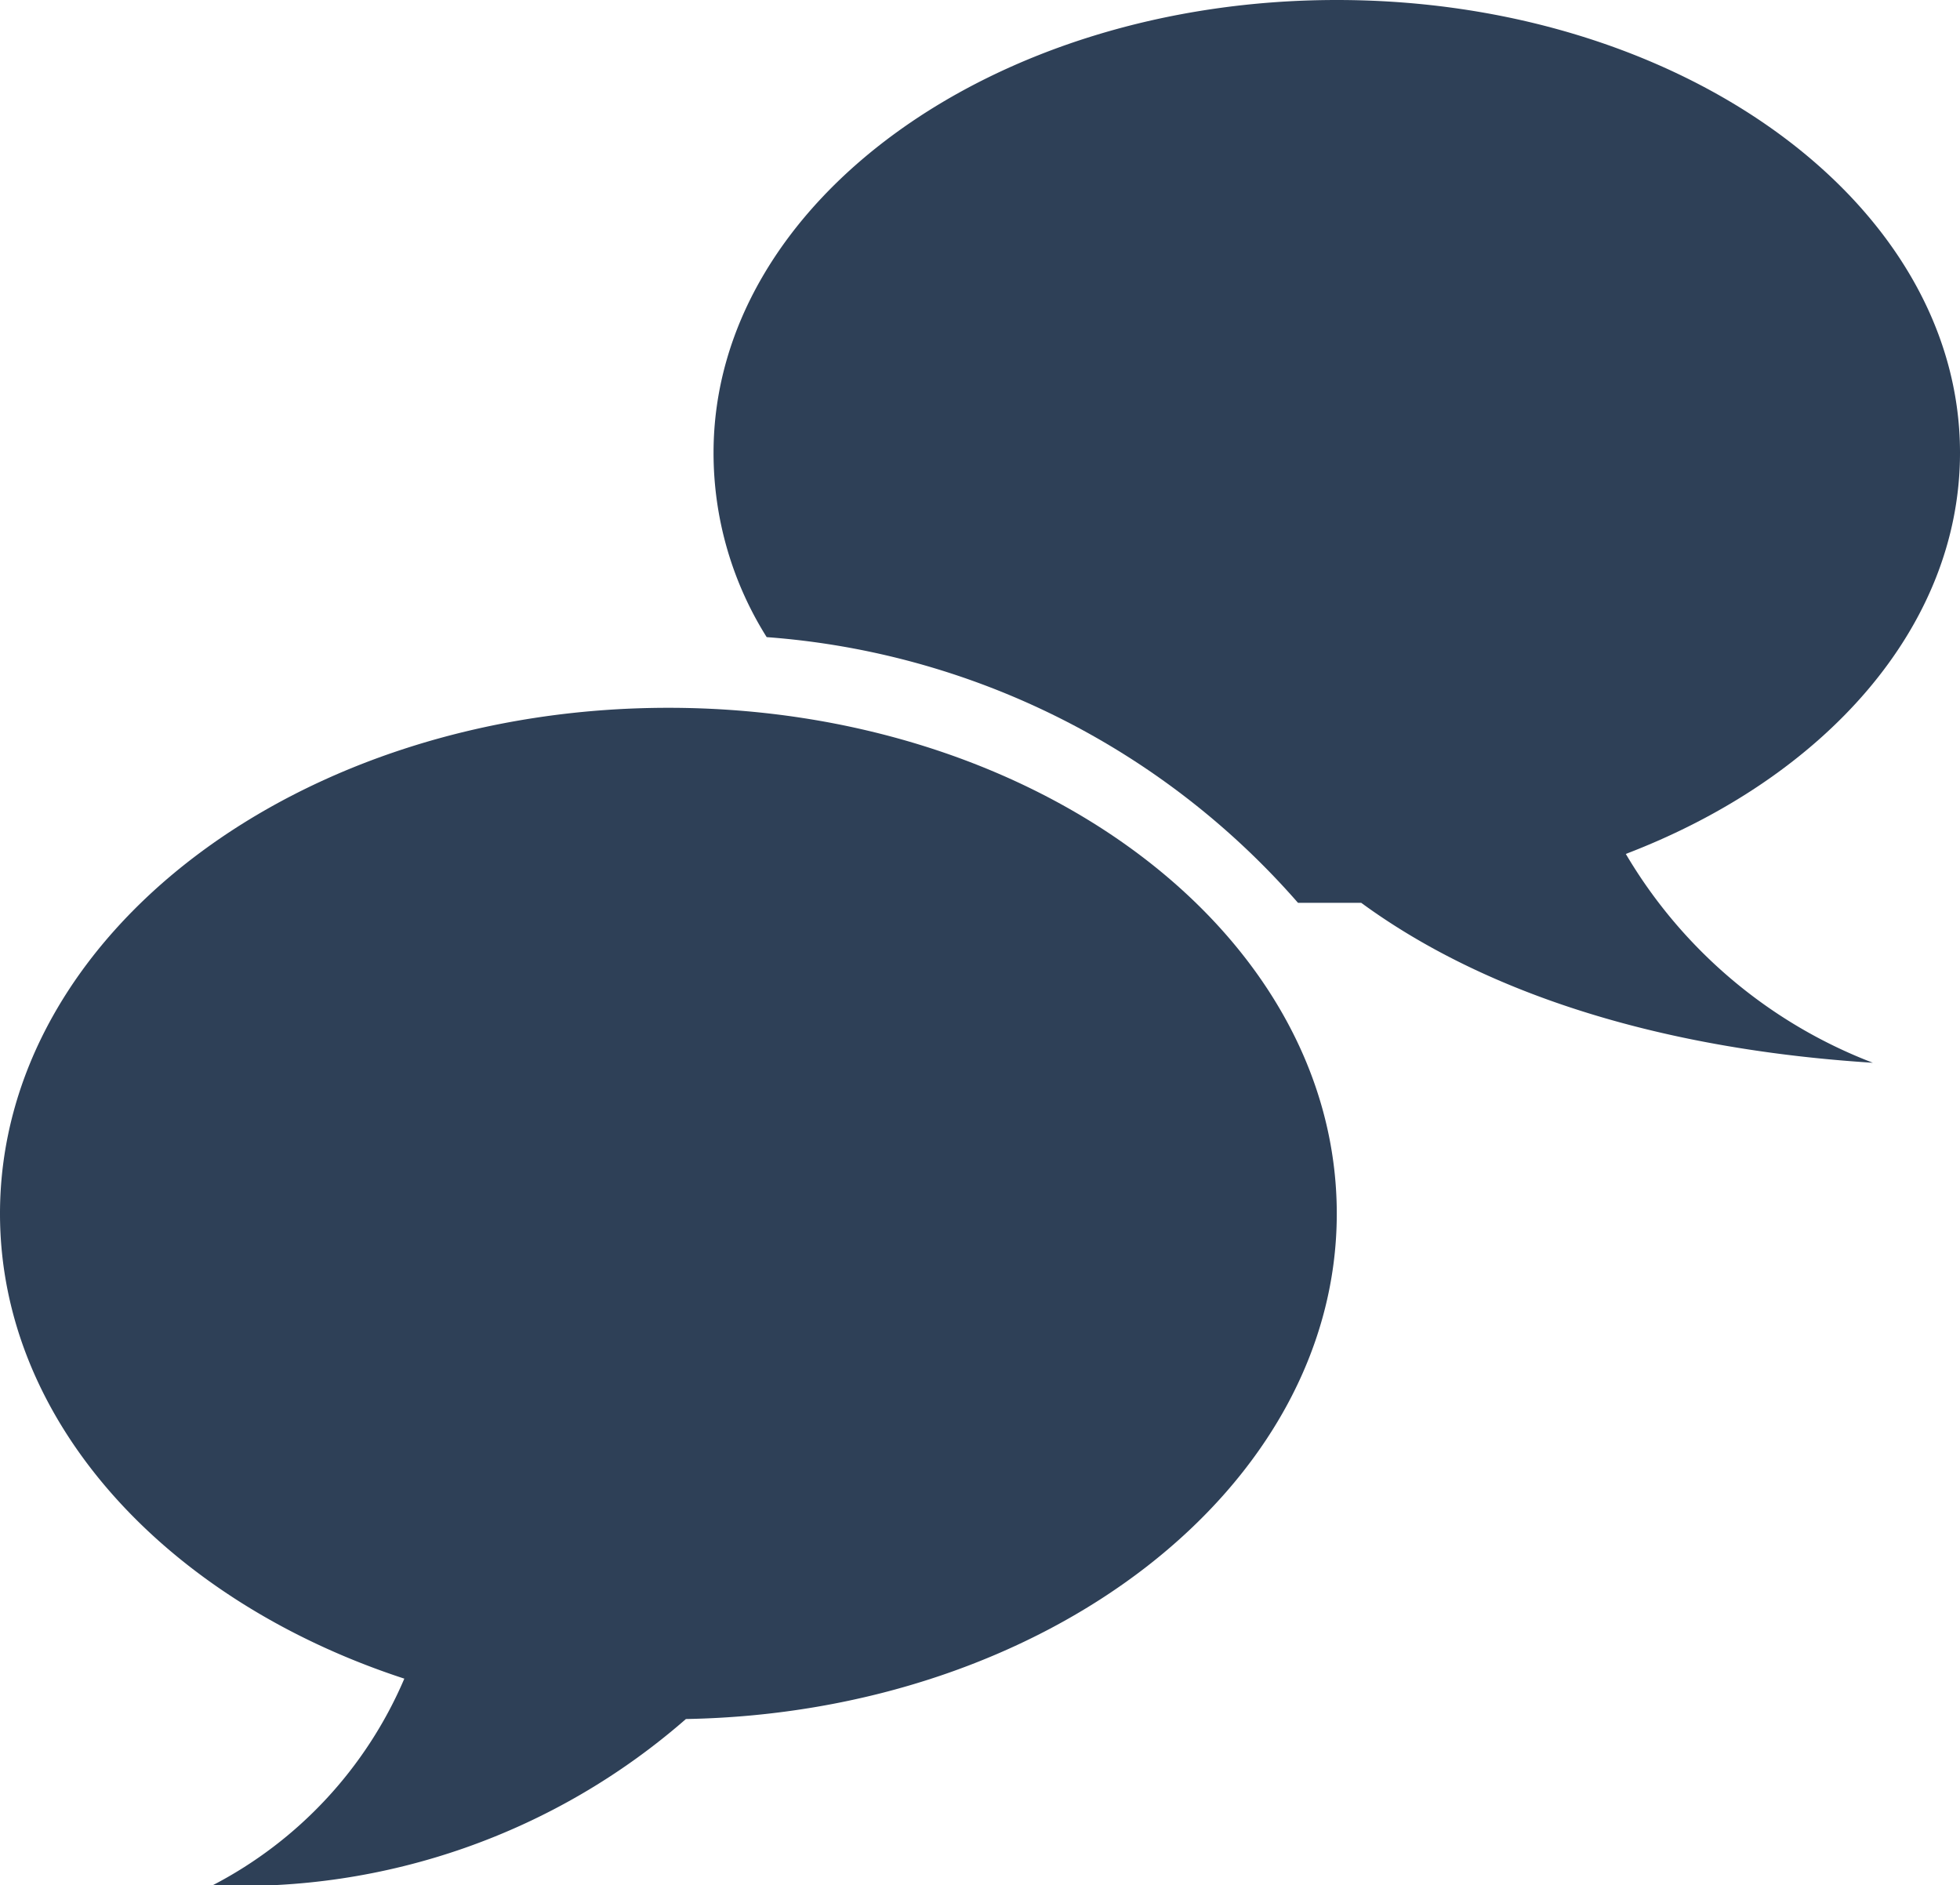 <svg xmlns="http://www.w3.org/2000/svg" viewBox="0 0 36.89 35.48"><defs><style>.cls-1{fill:#2e4057;}</style></defs><title>button-MAIL</title><g id="Calque_2" data-name="Calque 2"><g id="footer"><g id="button-MAIL"><path class="cls-1" d="M30.6,16.07c3.74-1.43,6.29-4.27,6.29-7.55C36.89,3.82,31.64,0,25.16,0S13.43,3.82,13.43,8.52a6.51,6.51,0,0,0,1,3.47,14.71,14.71,0,0,1,10,5l.73,0h.46C27,18,29.91,19.66,35.25,20A9.23,9.23,0,0,1,30.6,16.07Z"/><path class="cls-1" d="M25.16,22.84c0-5.26-5.63-9.52-12.58-9.52S0,17.58,0,22.84c0,3.92,3.14,7.29,7.61,8.75A7.85,7.85,0,0,1,4,35.48a12.72,12.72,0,0,0,8.91-3.13C19.69,32.23,25.16,28,25.16,22.84Z"/></g></g></g></svg>